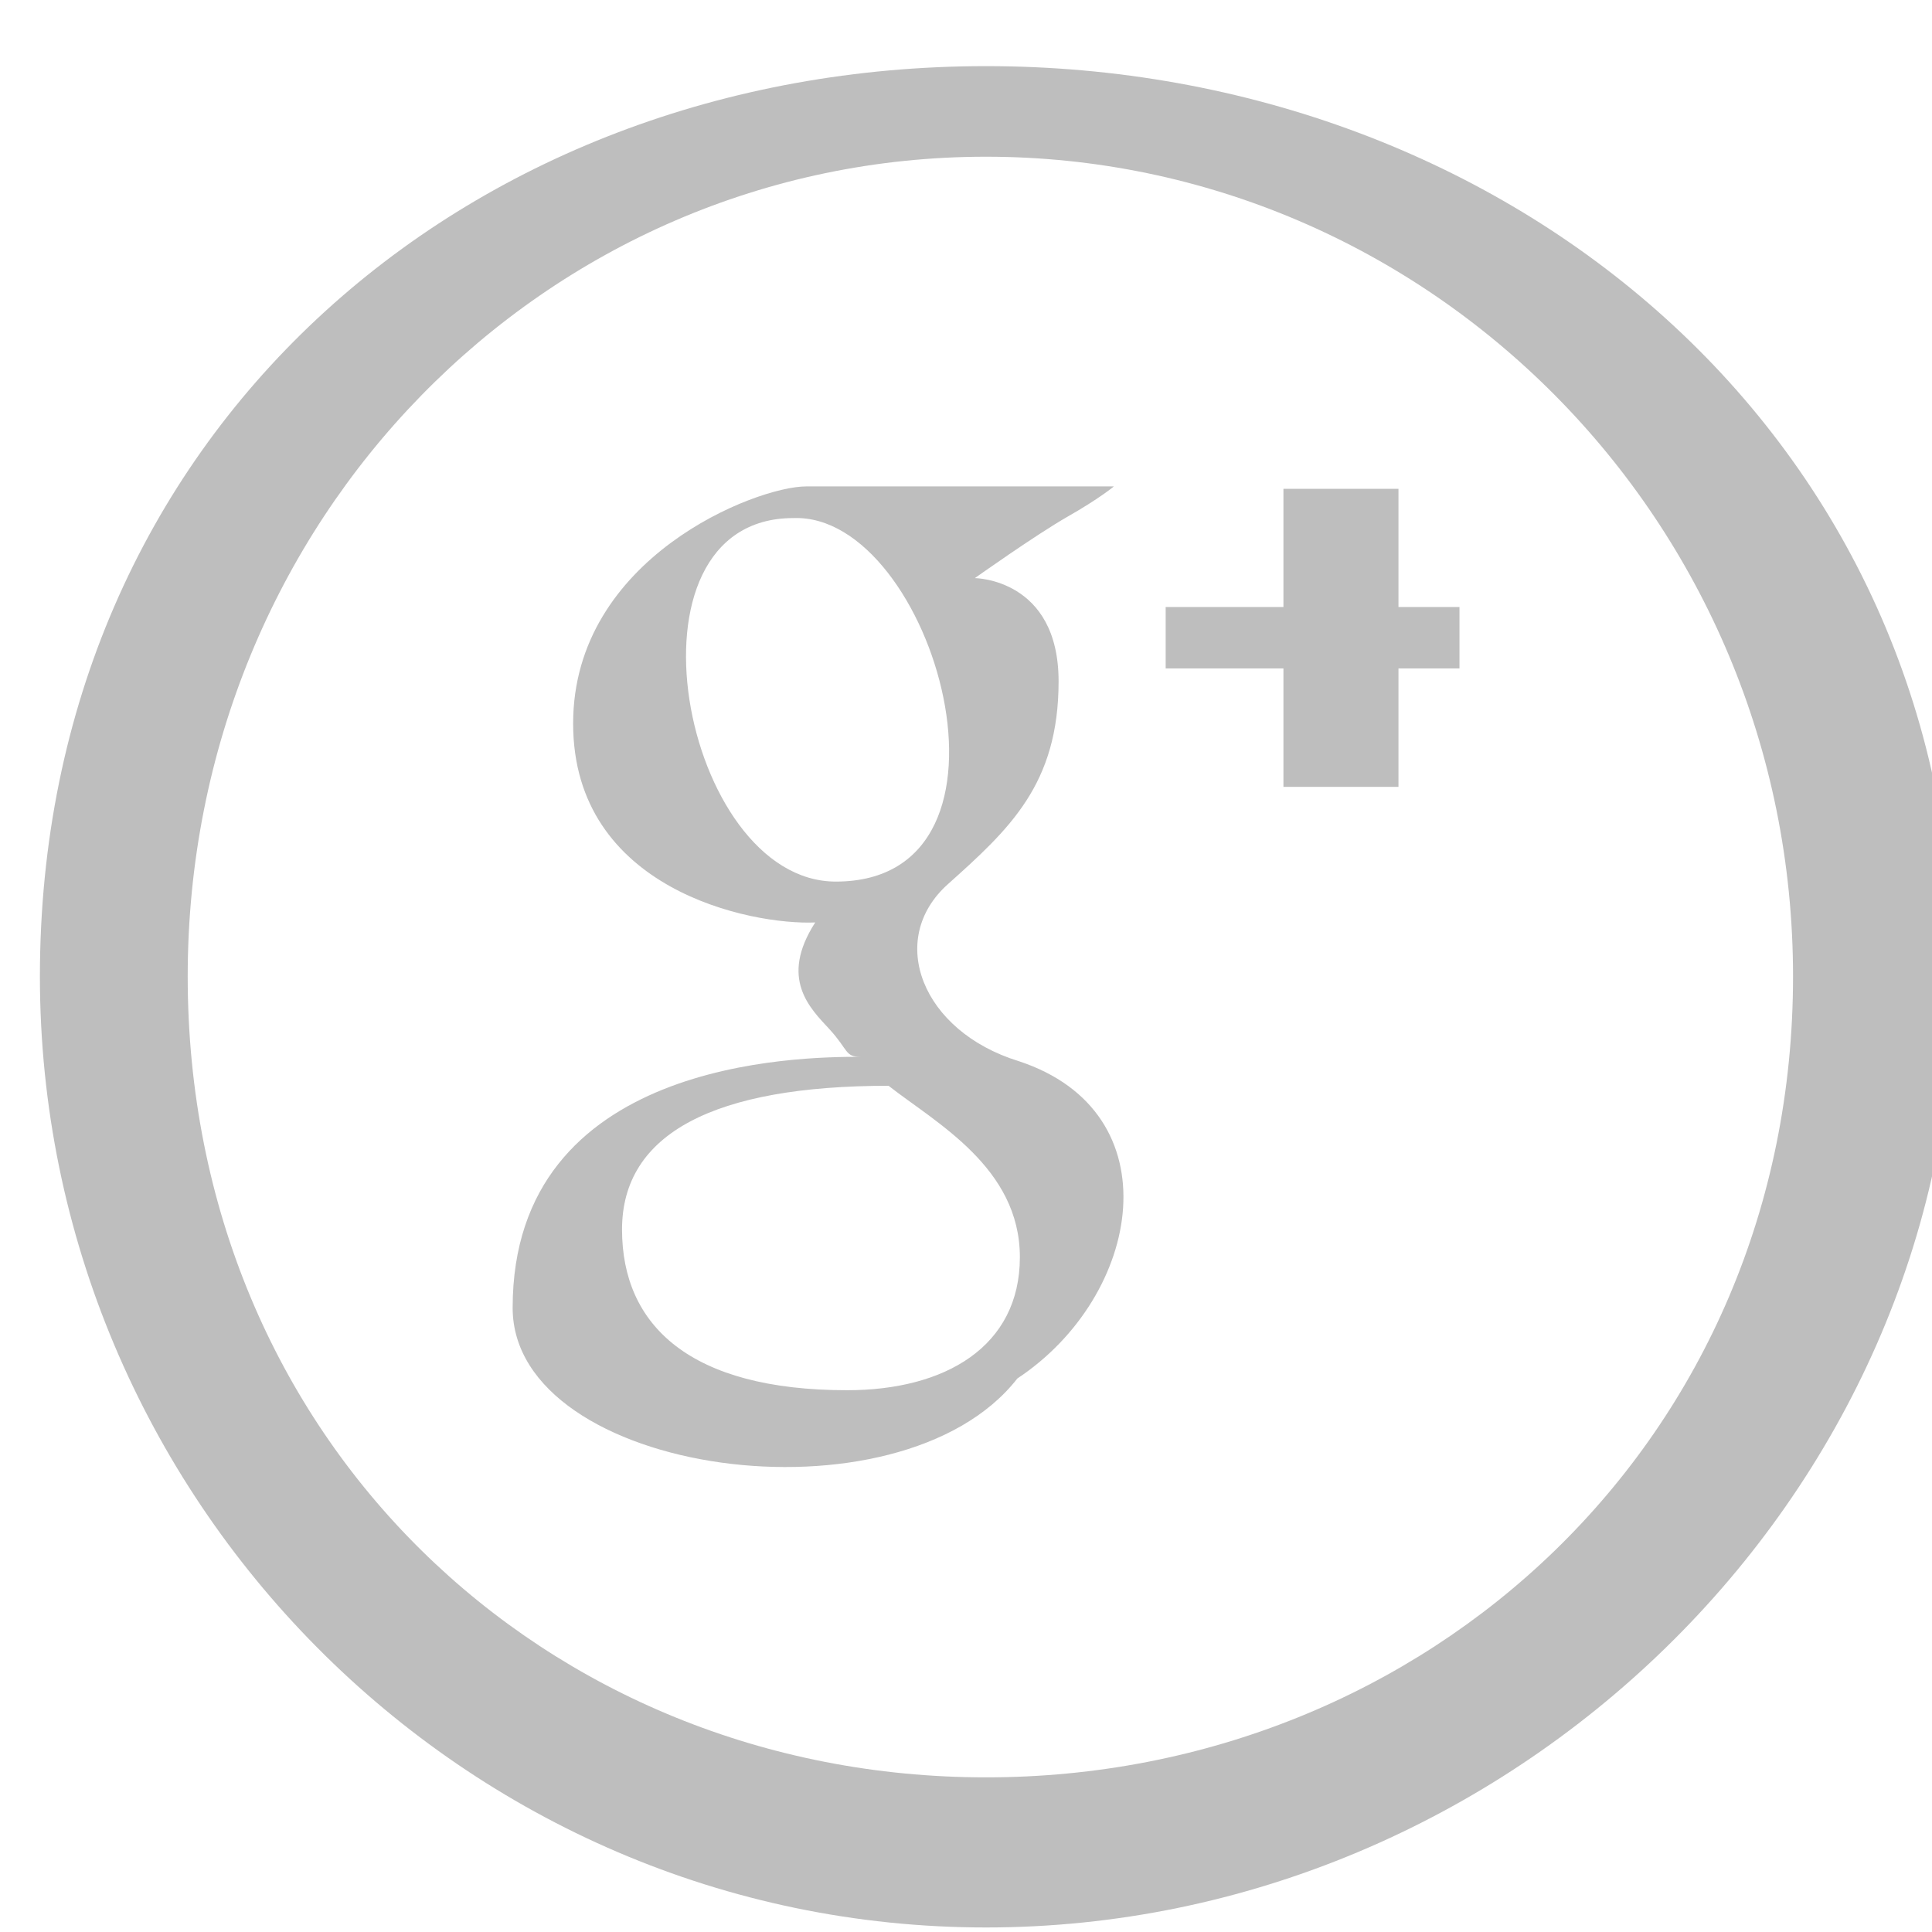 <svg xmlns="http://www.w3.org/2000/svg" width="26" height="26">
    <path fill-rule="evenodd" fill="#BEBEBE" d="M13.27 25.939C6.237 25.939.537 20.153.537 13.14.537 5.876 6.237.89 13.27.89c7.032 0 13.03 4.986 13.03 12.25 0 7.013-5.998 12.799-13.03 12.799zm0-23.83c-5.934 0-10.744 4.882-10.744 11.031 0 6.23 4.81 10.779 10.744 10.779S24.13 19.37 24.13 13.14c0-6.149-4.926-11.031-10.86-11.031zm5.55 8.48h-1.548V8.995h-1.585v-.826h1.585V6.578h1.548v1.591h.821v.826h-.821v1.594zM13.119 7.78s1.127.006 1.127 1.389c0 1.384-.659 1.986-1.491 2.731-.831.745-.346 1.98.953 2.38 2.092.686 1.663 3.16-.017 4.271-1.581 2.029-6.792 1.305-6.792-.951 0-3.336 3.847-3.378 4.681-3.378-.211 0-.158-.088-.418-.372-.261-.282-.678-.68-.191-1.436-.867.037-3.258-.443-3.258-2.677s2.467-3.191 3.135-3.191h4.142s-.189.16-.623.407c-.433.248-1.248.827-1.248.827zm-4.748 8.766c0 1.294.918 2.163 3.029 2.163 1.317 0 2.325-.585 2.325-1.791 0-1.207-1.133-1.809-1.767-2.306-2.339 0-3.587.638-3.587 1.934zm2.305-9.574c-2.427 0-1.491 4.892.572 4.892 2.737 0 1.316-4.964-.572-4.892z"/>
</svg>
